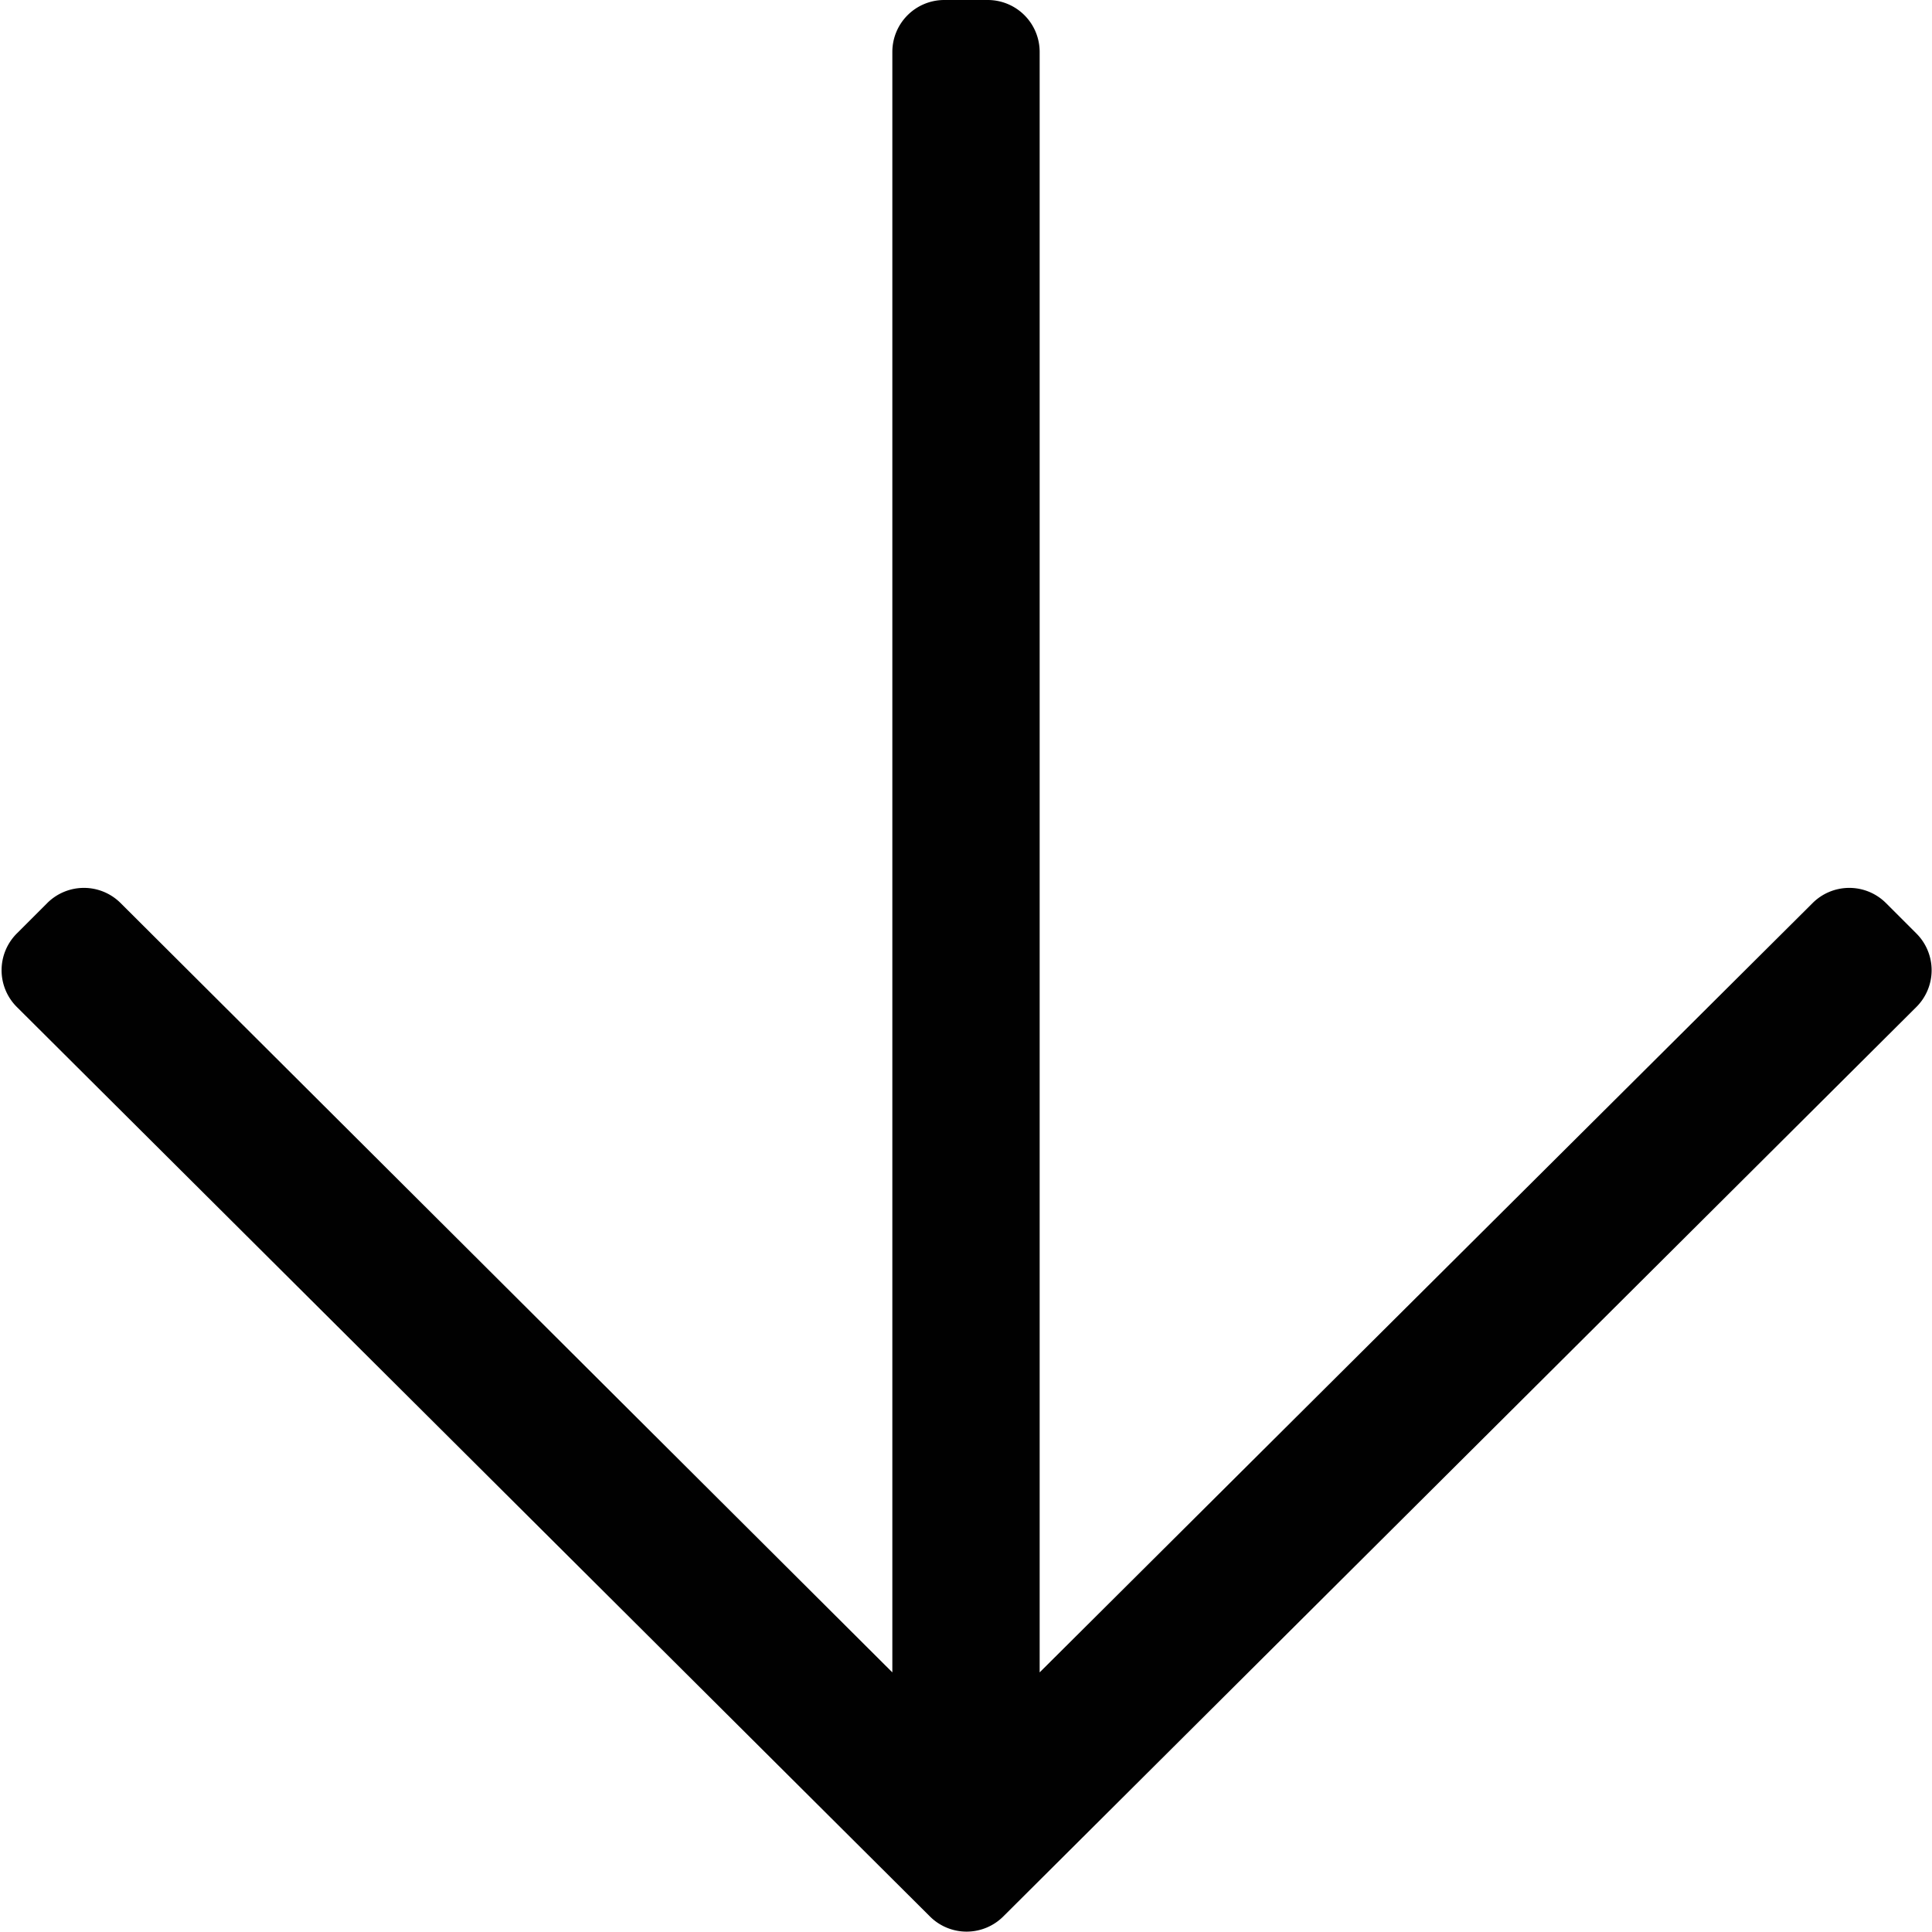 <svg xmlns="http://www.w3.org/2000/svg" viewBox="0 0 16 16"><path d="M15.87 7.73l-.25-.25a.43.43 0 00-.61 0l-6.4 6.37V.43A.43.43 0 008.18 0h-.36a.43.43 0 00-.43.43v13.42L1 7.48a.43.43 0 00-.61 0l-.25.25a.43.43 0 000 .61l7.56 7.53a.43.43 0 00.61 0l7.56-7.53a.43.43 0 000-.61z" fill="#010101"/></svg>